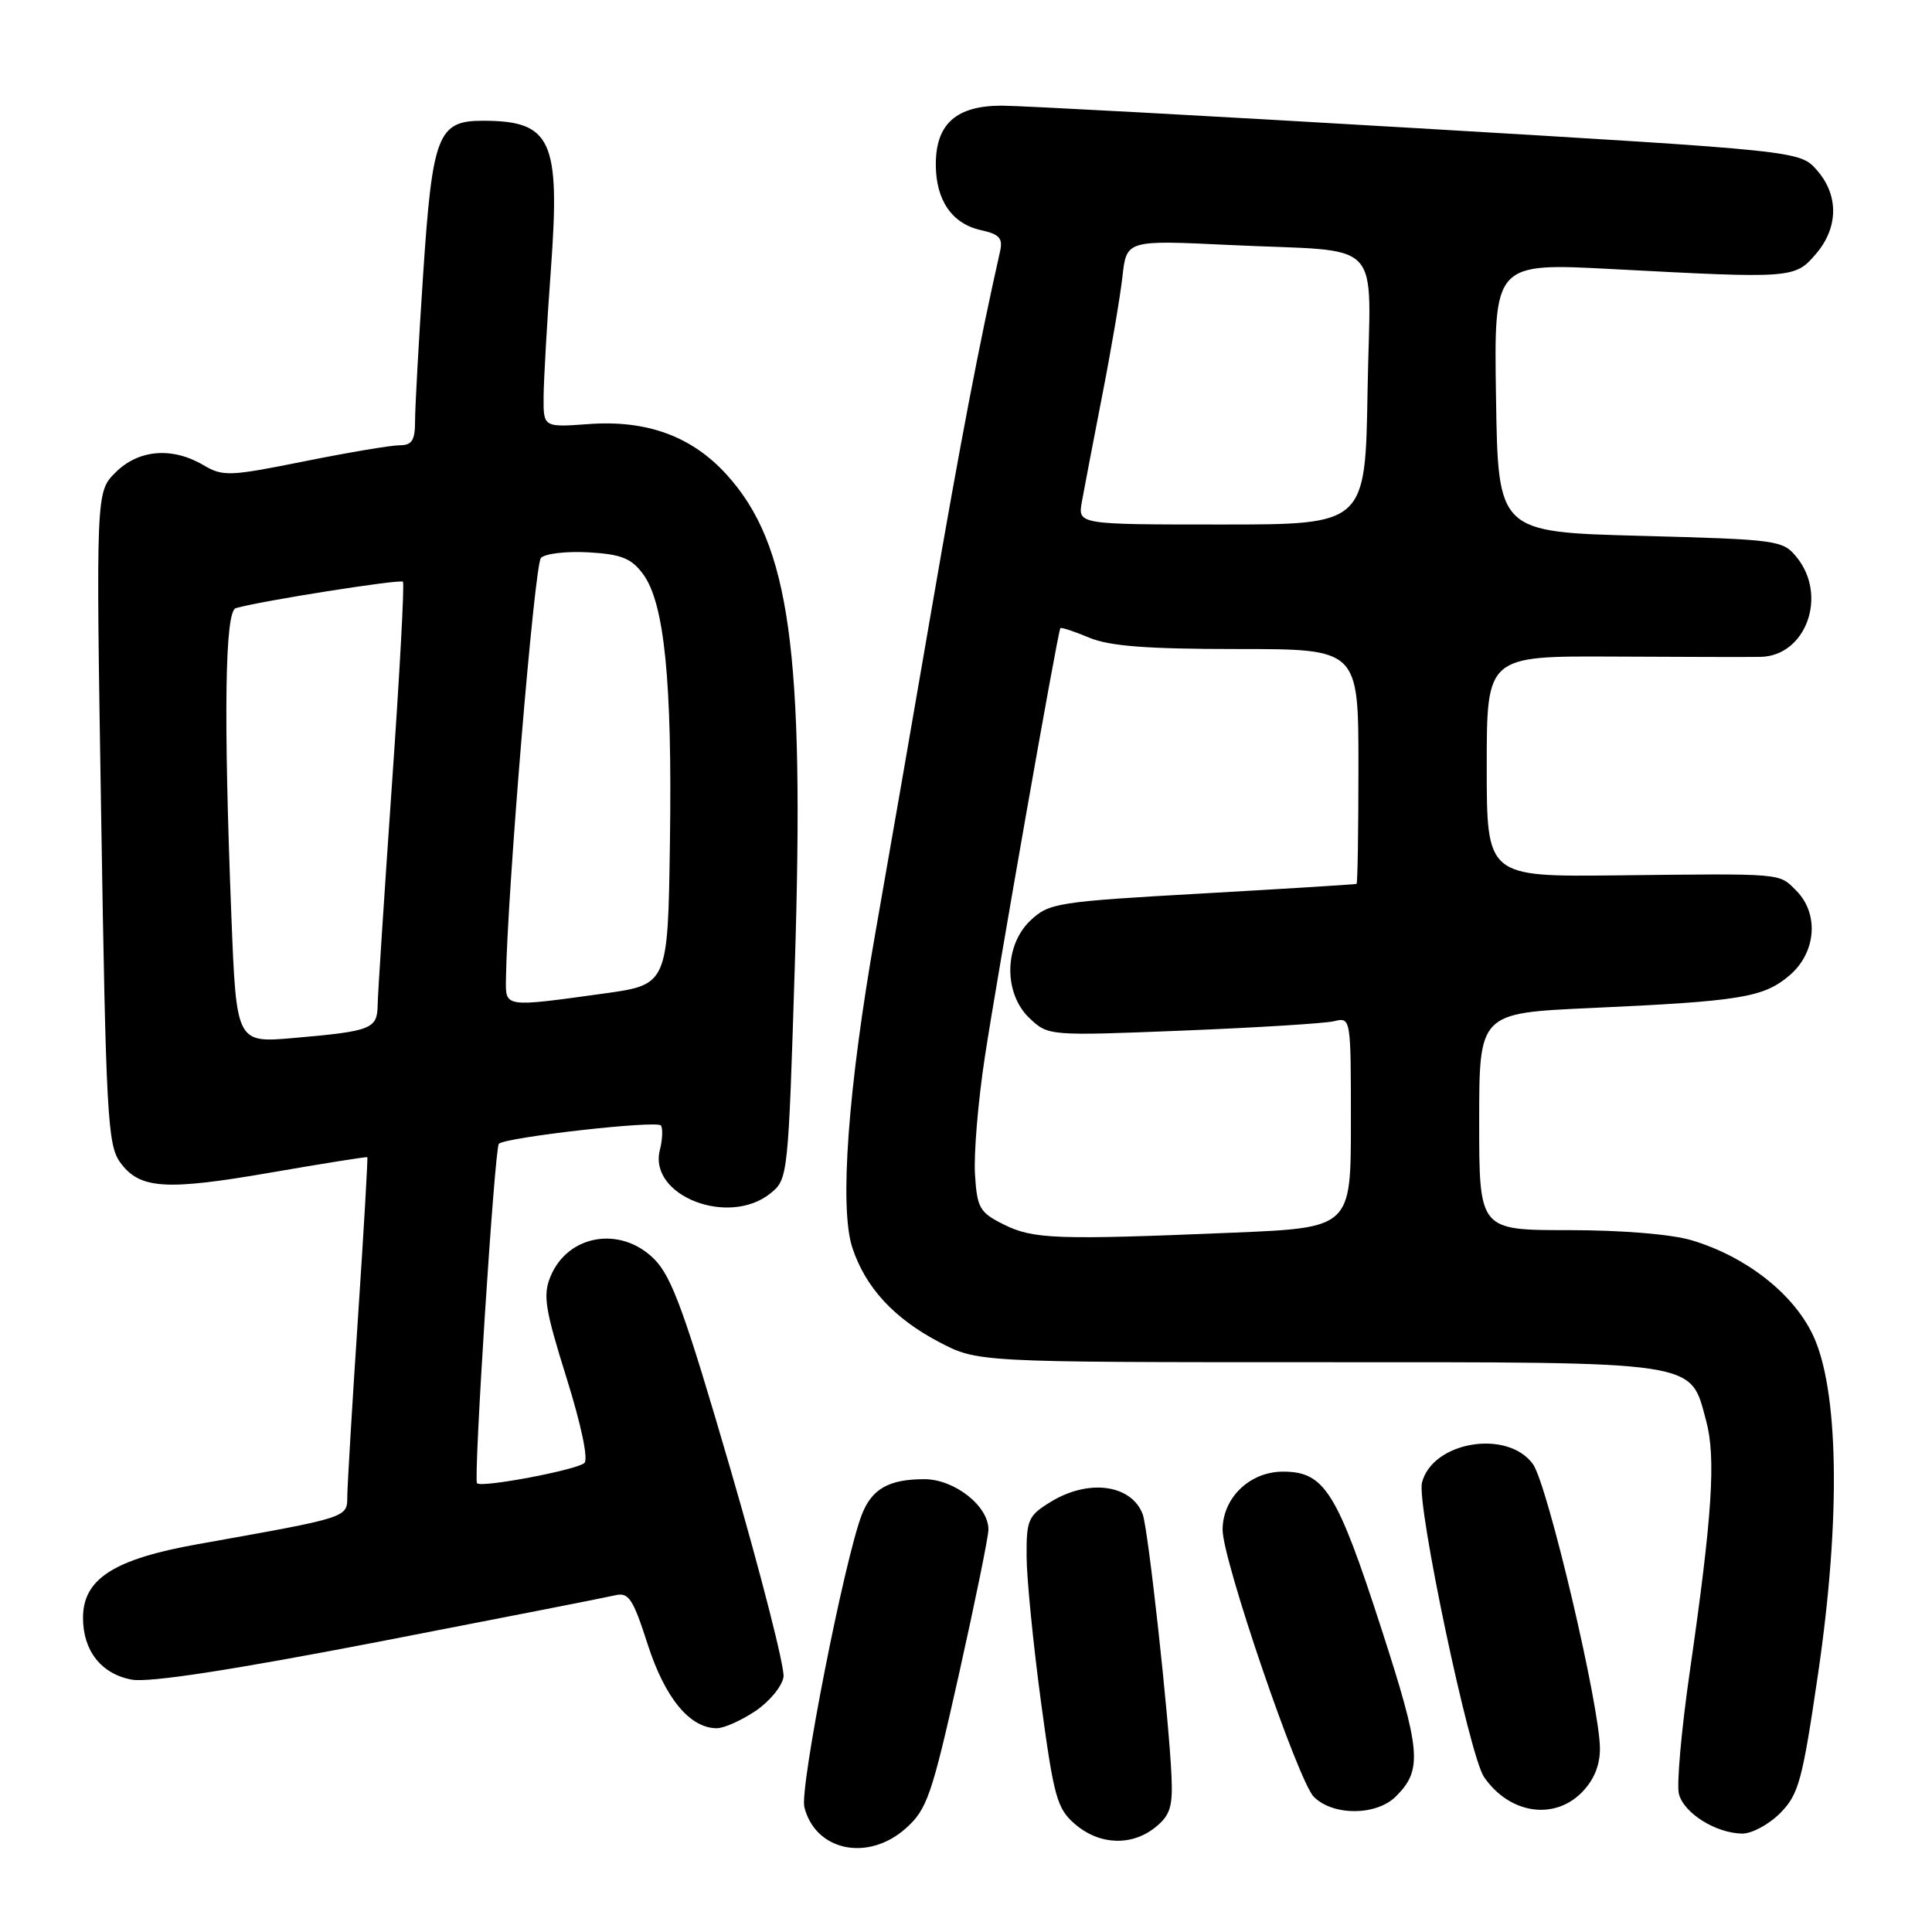<?xml version="1.0" encoding="UTF-8" standalone="no"?>
<!DOCTYPE svg PUBLIC "-//W3C//DTD SVG 1.1//EN" "http://www.w3.org/Graphics/SVG/1.1/DTD/svg11.dtd" >
<svg xmlns="http://www.w3.org/2000/svg" xmlns:xlink="http://www.w3.org/1999/xlink" version="1.1" viewBox="0 0 256 256">
 <g >
 <path fill="currentColor"
d=" M 120.04 242.25 C 122.84 239.74 123.46 237.94 127.03 222.00 C 129.18 212.38 130.96 203.69 130.97 202.70 C 131.02 199.58 126.48 196.00 122.48 196.00 C 117.78 196.00 115.52 197.28 114.19 200.71 C 111.90 206.64 105.94 236.92 106.58 239.45 C 108.04 245.28 115.03 246.73 120.04 242.25 Z  M 153.11 242.11 C 155.05 240.54 155.41 239.39 155.23 235.37 C 154.90 227.69 152.13 202.50 151.41 200.63 C 149.90 196.70 144.26 195.93 139.25 198.99 C 136.24 200.83 136.00 201.36 136.03 206.24 C 136.04 209.13 136.90 217.79 137.93 225.47 C 139.65 238.18 140.05 239.65 142.46 241.72 C 145.69 244.49 149.98 244.65 153.11 242.11 Z  M 235.88 240.25 C 238.34 237.77 238.82 235.98 240.90 221.81 C 243.95 201.07 243.66 183.91 240.14 176.73 C 237.48 171.29 231.29 166.49 224.21 164.36 C 221.49 163.54 214.96 163.00 207.84 163.00 C 196.00 163.00 196.00 163.00 196.00 148.62 C 196.00 134.24 196.00 134.24 210.75 133.57 C 230.60 132.67 233.63 132.18 237.07 129.29 C 240.66 126.27 241.08 121.08 238.00 118.00 C 235.67 115.67 236.52 115.74 214.25 115.99 C 197.00 116.18 197.00 116.18 197.00 101.55 C 197.00 86.92 197.00 86.92 213.75 87.00 C 222.96 87.05 231.74 87.07 233.25 87.04 C 239.28 86.95 242.21 78.96 238.09 73.86 C 236.24 71.57 235.65 71.49 217.34 71.00 C 198.50 70.50 198.50 70.50 198.23 52.66 C 197.95 34.82 197.95 34.82 213.73 35.66 C 237.52 36.92 237.83 36.90 240.61 33.66 C 243.61 30.17 243.67 25.87 240.75 22.55 C 238.50 19.99 238.50 19.99 188.00 17.00 C 160.22 15.36 135.36 14.01 132.75 14.00 C 126.71 14.00 124.00 16.41 124.00 21.78 C 124.00 26.54 126.14 29.65 130.00 30.50 C 132.44 31.04 132.91 31.57 132.51 33.33 C 129.76 45.51 127.26 58.57 123.48 80.50 C 121.02 94.80 117.66 114.15 116.01 123.50 C 112.37 144.14 111.20 160.05 112.94 165.33 C 114.67 170.57 118.42 174.66 124.38 177.80 C 129.50 180.50 129.50 180.50 174.54 180.50 C 225.62 180.50 223.91 180.24 226.07 188.25 C 227.39 193.12 226.89 200.82 223.91 221.47 C 222.80 229.15 222.15 236.45 222.46 237.69 C 223.10 240.24 227.33 242.90 230.83 242.96 C 232.11 242.98 234.38 241.76 235.88 240.25 Z  M 184.97 238.03 C 188.51 234.49 188.30 232.07 183.06 215.87 C 177.15 197.62 175.51 195.00 170.00 195.00 C 165.60 195.00 162.00 198.47 162.00 202.71 C 162.00 206.71 172.01 236.01 174.09 238.09 C 176.64 240.64 182.39 240.61 184.97 238.03 Z  M 209.55 237.55 C 211.18 235.91 212.00 233.97 212.00 231.71 C 212.00 226.13 205.06 196.69 203.12 194.00 C 199.74 189.34 189.79 191.01 188.42 196.46 C 187.69 199.35 194.71 232.65 196.64 235.46 C 199.96 240.30 205.84 241.25 209.55 237.55 Z  M 100.10 226.72 C 101.97 225.46 103.64 223.43 103.82 222.20 C 104.00 220.97 100.85 208.65 96.83 194.81 C 90.75 173.94 89.03 169.18 86.68 166.83 C 82.25 162.40 75.25 163.57 72.95 169.13 C 71.92 171.60 72.21 173.44 75.05 182.52 C 77.02 188.81 77.98 193.38 77.43 193.86 C 76.36 194.79 63.82 197.16 63.21 196.54 C 62.71 196.05 65.54 152.13 66.10 151.56 C 66.98 150.69 87.14 148.41 87.58 149.14 C 87.85 149.56 87.78 151.03 87.43 152.40 C 85.92 158.45 96.57 162.60 102.11 158.11 C 104.41 156.25 104.45 155.86 105.32 127.86 C 106.62 86.22 104.67 72.17 96.32 62.93 C 91.71 57.83 85.75 55.63 78.03 56.19 C 72.00 56.63 72.00 56.63 72.03 52.56 C 72.05 50.33 72.48 42.71 73.00 35.64 C 74.25 18.52 73.09 16.00 63.94 16.00 C 58.01 16.00 57.29 17.87 56.06 36.48 C 55.48 45.27 55.00 53.94 55.00 55.73 C 55.00 58.36 54.60 59.00 52.95 59.00 C 51.82 59.00 46.13 59.96 40.31 61.13 C 30.41 63.12 29.53 63.16 26.95 61.63 C 22.81 59.19 18.35 59.56 15.31 62.60 C 12.71 65.20 12.71 65.20 13.41 108.35 C 14.04 147.68 14.26 151.72 15.91 154.00 C 18.49 157.57 21.88 157.80 36.00 155.35 C 42.88 154.16 48.58 153.25 48.67 153.34 C 48.76 153.43 48.21 162.95 47.44 174.50 C 46.67 186.05 46.04 196.71 46.02 198.18 C 46.00 201.14 46.43 201.00 26.16 204.62 C 15.08 206.60 11.00 209.22 11.00 214.37 C 11.00 218.74 13.41 221.80 17.45 222.56 C 19.73 222.98 30.54 221.33 50.18 217.54 C 66.30 214.42 80.42 211.65 81.54 211.38 C 83.30 210.96 83.88 211.84 85.83 217.91 C 88.12 225.01 91.41 229.00 94.99 229.00 C 95.93 229.00 98.23 227.97 100.10 226.72 Z  M 133.00 162.25 C 129.80 160.65 129.47 160.08 129.19 155.60 C 129.02 152.90 129.60 145.93 130.49 140.10 C 132.15 129.20 140.16 83.71 140.50 83.24 C 140.61 83.09 142.32 83.65 144.31 84.49 C 147.04 85.62 151.92 86.00 163.97 86.00 C 180.00 86.00 180.00 86.00 180.00 101.50 C 180.00 110.03 179.89 117.05 179.75 117.12 C 179.61 117.19 170.42 117.76 159.32 118.39 C 140.14 119.47 139.00 119.65 136.57 121.94 C 133.02 125.27 132.96 131.68 136.46 134.96 C 138.90 137.25 139.04 137.27 156.71 136.56 C 166.49 136.17 175.51 135.61 176.75 135.32 C 179.00 134.78 179.00 134.78 179.00 148.74 C 179.00 162.69 179.00 162.69 163.25 163.34 C 139.96 164.31 136.90 164.20 133.00 162.25 Z  M 143.35 66.50 C 143.65 64.85 144.85 58.55 146.03 52.50 C 147.22 46.45 148.43 39.32 148.73 36.65 C 149.27 31.81 149.27 31.81 162.89 32.46 C 183.86 33.47 181.55 31.03 181.21 51.77 C 180.92 69.50 180.92 69.50 161.87 69.50 C 142.82 69.50 142.82 69.50 143.35 66.50 Z  M 30.66 121.44 C 29.61 94.67 29.80 80.99 31.25 80.58 C 34.47 79.64 53.04 76.71 53.39 77.08 C 53.61 77.31 52.95 89.42 51.93 104.00 C 50.92 118.58 50.06 131.71 50.04 133.18 C 49.99 136.34 49.24 136.64 38.91 137.54 C 31.32 138.20 31.32 138.20 30.66 121.44 Z  M 67.04 129.75 C 67.20 118.45 70.82 74.78 71.68 73.92 C 72.25 73.35 75.10 73.02 78.01 73.19 C 82.32 73.44 83.65 73.97 85.20 76.06 C 88.04 79.87 89.08 90.25 88.77 111.52 C 88.50 130.47 88.50 130.47 80.00 131.65 C 66.77 133.48 66.99 133.51 67.04 129.75 Z "/>
</g>
</svg>